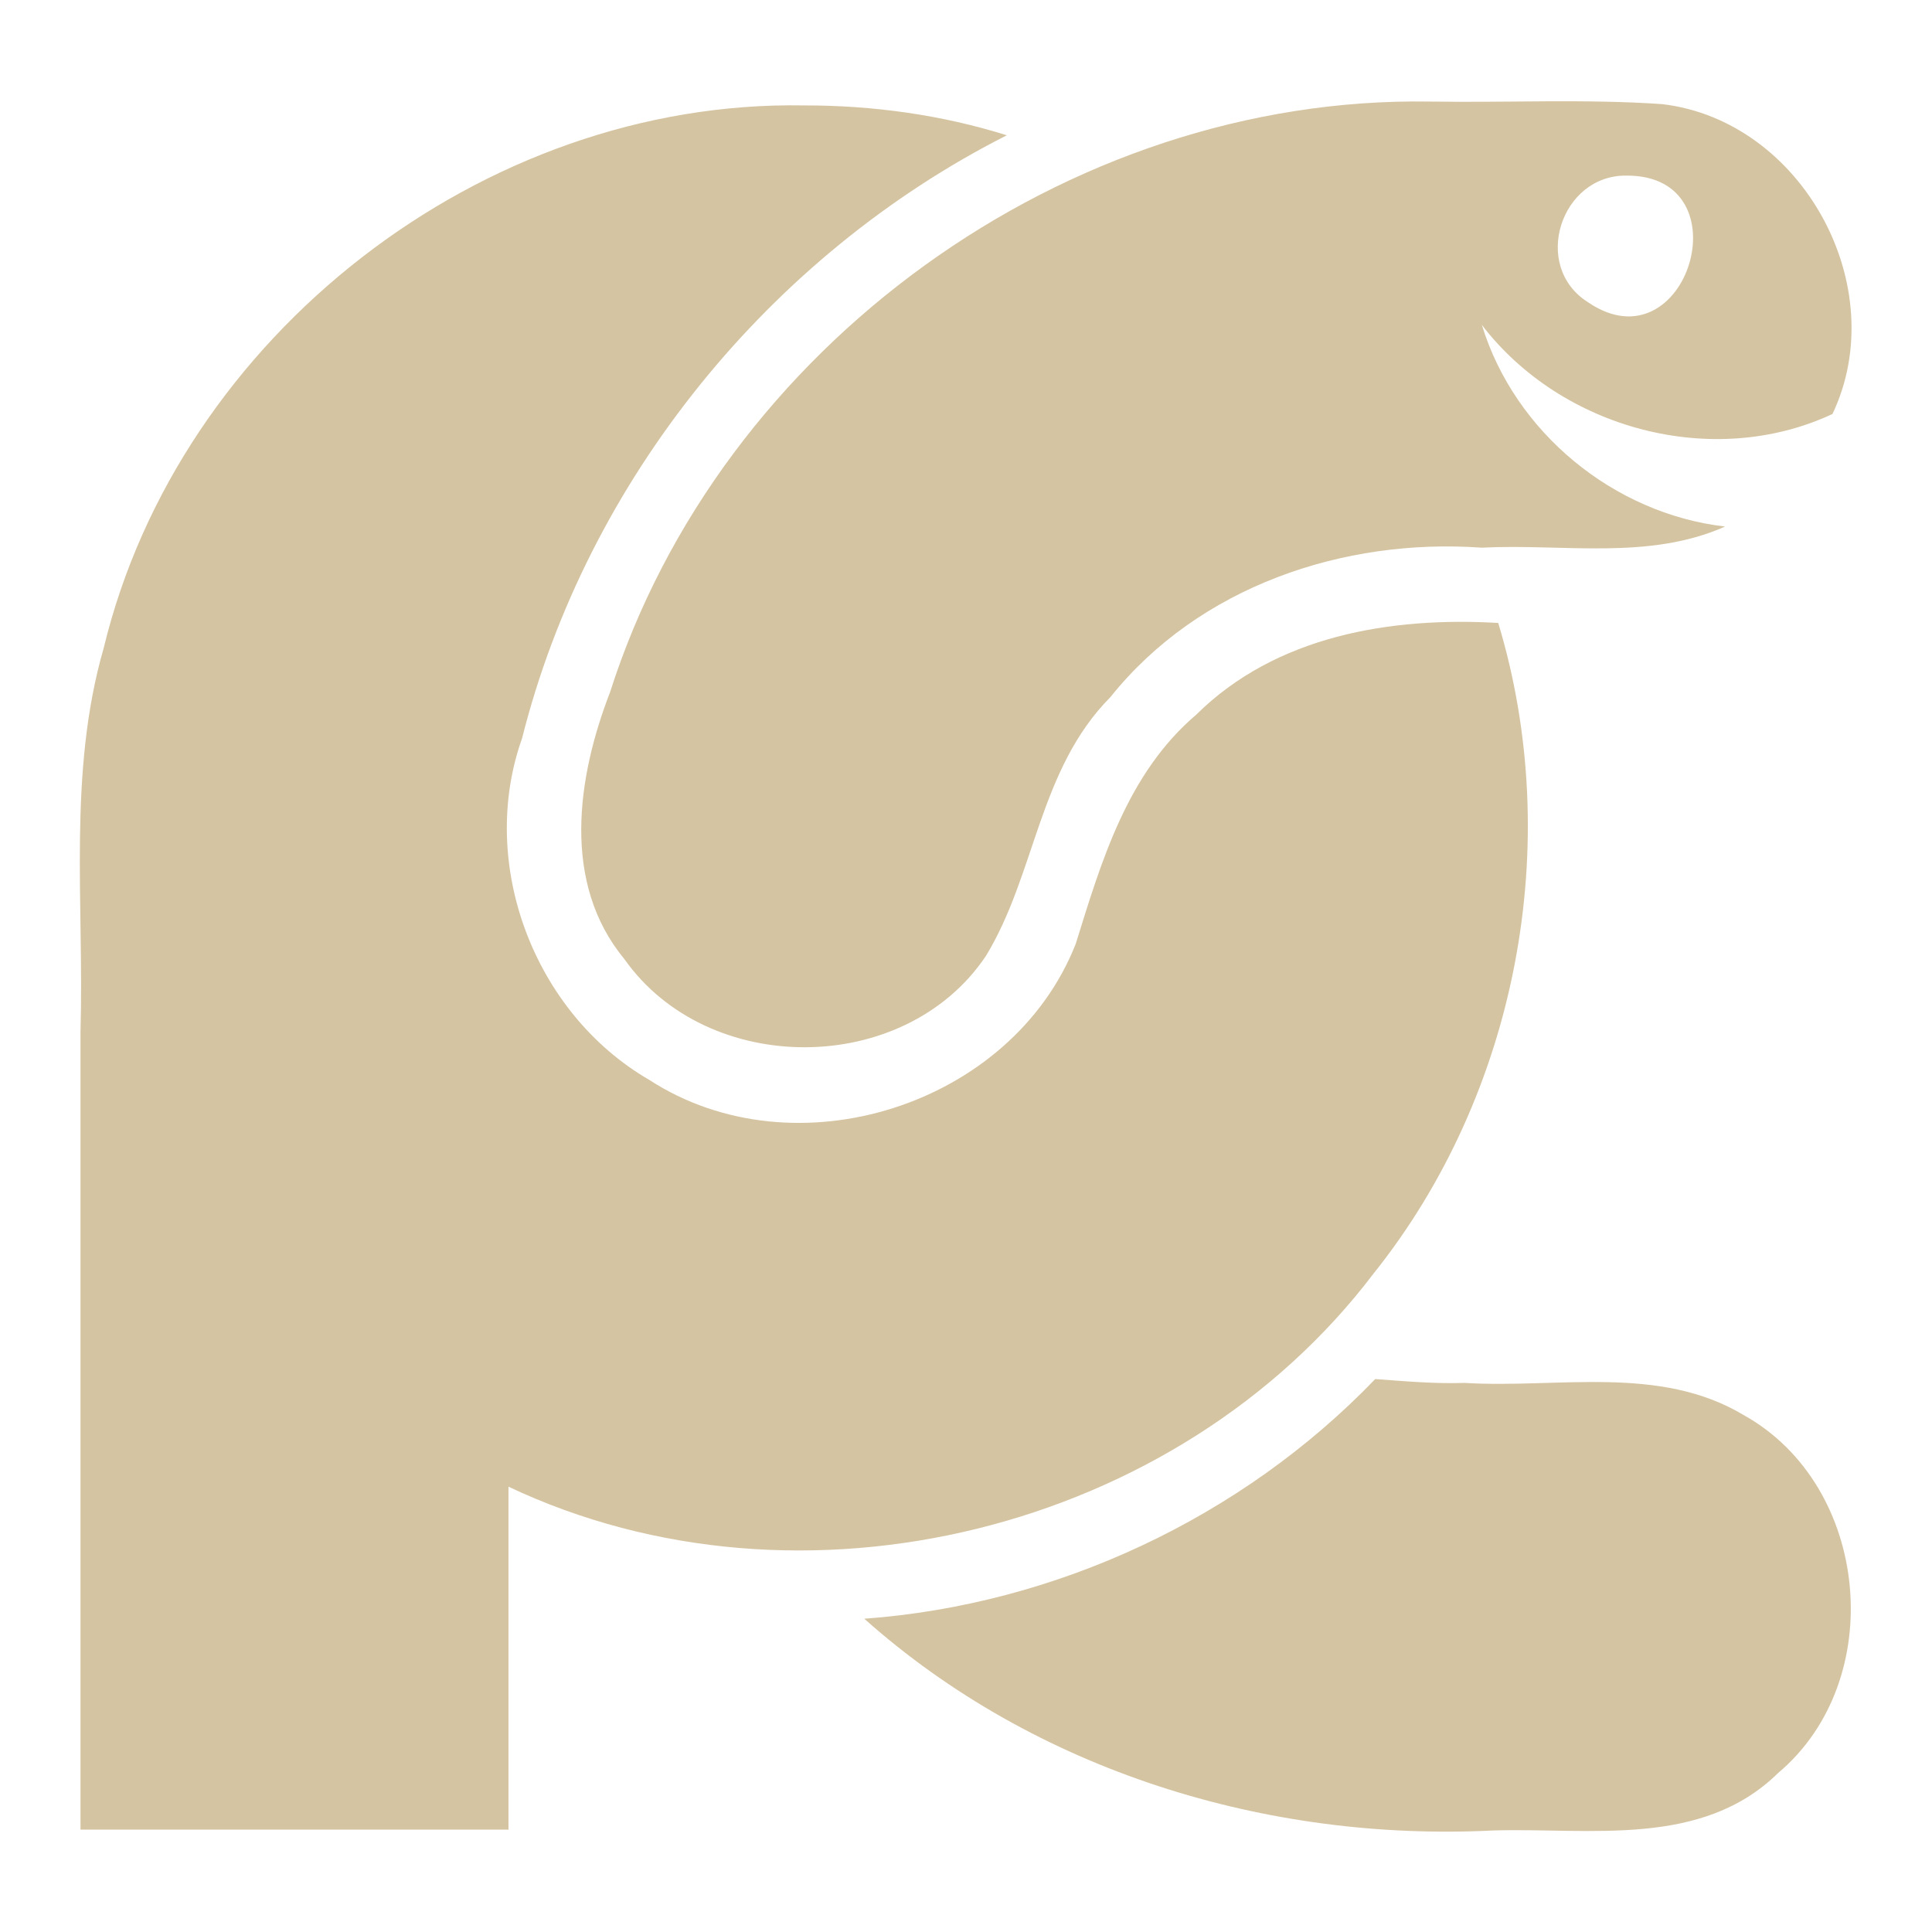 <svg xmlns="http://www.w3.org/2000/svg" xmlns:xlink="http://www.w3.org/1999/xlink" width="48" height="48">
  <defs id="acyl-settings">
    <linearGradient id="acyl-gradient" x1="0%" x2="0%" y1="0%" y2="100%">
      <stop offset="100%" style="stop-color:#D5C4A1;stop-opacity:1"/>
    </linearGradient>
    <g id="acyl-filter">
  </g>
    <g id="acyl-drawing">
      <path d="m 35.516,2.523 c -9.016,-0.144 -17.625,6.094 -20.359,14.674 -0.819,2.114 -1.21,4.739 0.356,6.632 2.07,2.935 6.956,2.929 8.978,-0.073 1.247,-2.043 1.308,-4.634 3.099,-6.439 2.197,-2.746 5.788,-3.956 9.224,-3.71 2.019,-0.104 4.137,0.323 6.045,-0.525 -2.763,-0.319 -5.228,-2.341 -6.043,-5.01 1.977,2.584 5.742,3.603 8.711,2.213 C 47.03,7.125 44.779,2.996 41.295,2.587 39.376,2.454 37.44,2.555 35.516,2.523 Z M 19.98,2.619 C 11.998,2.475 4.449,8.346 2.577,16.098 1.681,19.203 2.092,22.438 2,25.625 c 0,6.611 0,13.221 0,19.832 3.544,0 7.089,0 10.633,0 0,-2.841 0,-5.681 0,-8.521 7.267,3.44 16.64,1.103 21.492,-5.294 3.573,-4.467 4.753,-10.694 3.098,-16.165 -2.67,-0.156 -5.522,0.317 -7.502,2.278 -1.727,1.47 -2.36,3.662 -2.997,5.701 C 25.137,27.472 19.75,29.182 16.13,26.829 13.271,25.174 11.862,21.46 12.97,18.346 14.586,11.927 19.118,6.349 25.014,3.361 23.388,2.851 21.682,2.618 19.98,2.619 Z M 40.414,4.363 C 43.38,4.351 41.907,9.186 39.45,7.507 38.039,6.614 38.774,4.338 40.414,4.363 Z M 34.168,34.262 c -3.316,3.448 -7.925,5.605 -12.695,5.955 4.246,3.783 10.007,5.546 15.642,5.26 2.404,-0.069 5.164,0.438 7.064,-1.429 2.741,-2.308 2.279,-7.14 -0.85,-8.886 -2.1,-1.264 -4.619,-0.662 -6.938,-0.804 -0.744,0.025 -1.482,-0.041 -2.223,-0.096 z" id="path-main"/>
    </g>
  </defs>
  <g id="acyl-visual">
    <use id="visible1" style="fill:url(#acyl-gradient)" xlink:href="#acyl-drawing"/>
  </g>
</svg>
